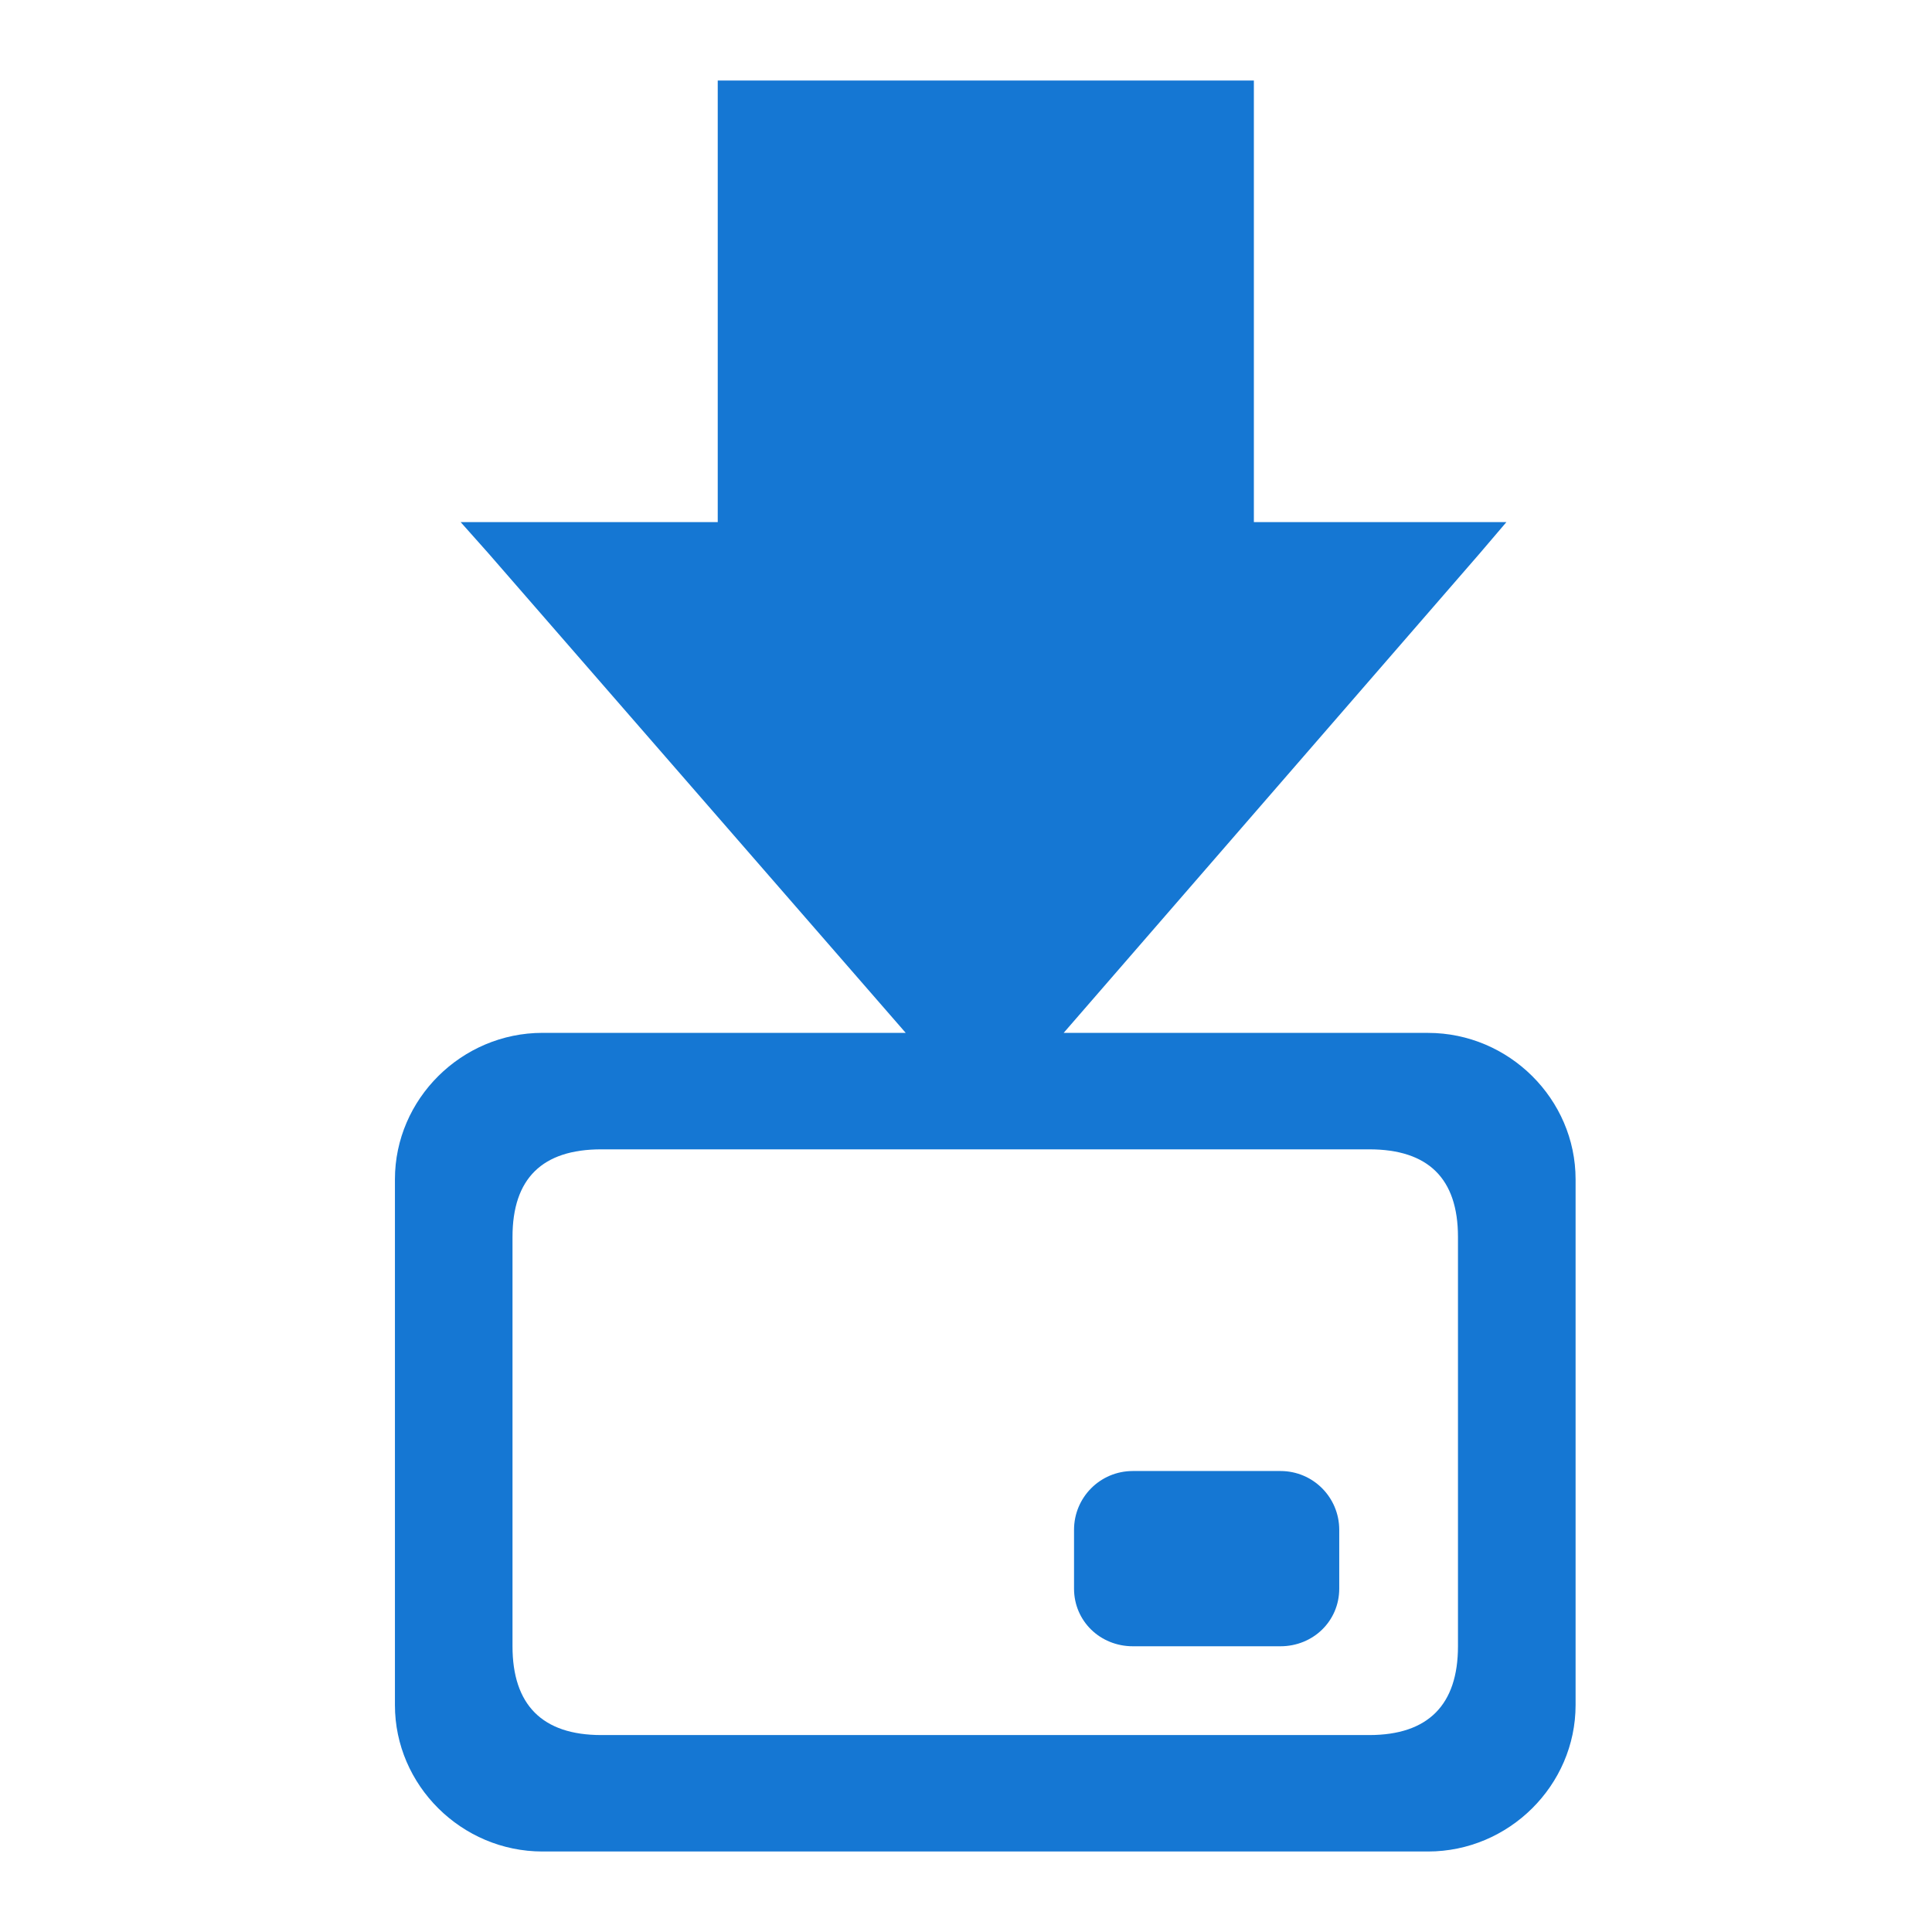 <?xml version="1.0" encoding="UTF-8" standalone="no"?>
<!-- Created with Inkscape (http://www.inkscape.org/) -->

<svg
   xmlns:dc="http://purl.org/dc/elements/1.1/"
   xmlns:cc="http://creativecommons.org/ns#"
   xmlns:rdf="http://www.w3.org/1999/02/22-rdf-syntax-ns#"
   xmlns:svg="http://www.w3.org/2000/svg"
   xmlns="http://www.w3.org/2000/svg"
   xmlns:xlink="http://www.w3.org/1999/xlink"
   xmlns:sodipodi="http://sodipodi.sourceforge.net/DTD/sodipodi-0.dtd"
   xmlns:inkscape="http://www.inkscape.org/namespaces/inkscape"
   version="1.0"
   width="48"
   height="48"
   id="svg2"
   inkscape:version="0.47pre4 r22446"
   sodipodi:docname="download.svg">
    
  
  
  
  
  <filter>
    </filter>
  <linearGradient
     id="linearGradient4321">
    <stop
       style="stop-color:#1577D3;stop-opacity:1.0;"
       offset="0"
       id="stop1" />
    <stop
       style="stop-color:#1577D3;stop-opacity:1.0;"
       offset="1"
       id="stop2" />
  </linearGradient>
  <linearGradient
     inkscape:collect="always"
     xlink:href="#linearGradient4321"
     id="linearGradient1234"
     x1="0%"
     y1="50%"
     x2="100%"
     y2="50%" />
<defs
     id="defs4">
  </defs>
  <path
     style="fill:url(#linearGradient1234);fill-opacity:1;fill-rule:nonzero;stroke:none;stroke-width:1;filter:url(#filter1111)"
     id="path4348"
     d="m 17.832,2 0,0.458 0,10.513 -5.357,0 -1.031,0 0.688,0.773 10.37,11.917 -9.023,0 c -2.011,0 -3.667,1.645 -3.667,3.638 l 0,13.062 C 9.811,44.355 11.467,46 13.478,46 l 22,0 c 2.011,0 3.667,-1.645 3.667,-3.638 l 0,-13.062 c 0,-1.993 -1.655,-3.638 -3.667,-3.638 l -9.052,0 10.341,-11.917 0.659,-0.773 -1.003,0 -5.271,0 0,-10.513 0,-0.458 -0.458,0 -12.404,0 -0.458,0 z m -2.893,26.555 19.078,0 c 1.467,0 2.206,0.724 2.206,2.177 l 0,10.169 c 10e-7,1.453 -0.739,2.206 -2.206,2.206 l -19.078,0 c -1.467,0 -2.206,-0.752 -2.206,-2.206 l 0,-10.169 c 0,-1.453 0.739,-2.177 2.206,-2.177 z m 13.206,7.992 c -0.813,0 -1.461,0.656 -1.461,1.461 l 0,1.461 c 0,0.805 0.648,1.432 1.461,1.432 l 3.667,0 c 0.813,0 1.461,-0.627 1.461,-1.432 l 0,-1.461 c 0,-0.805 -0.648,-1.461 -1.461,-1.461 l -3.667,0 z" />
</svg>
